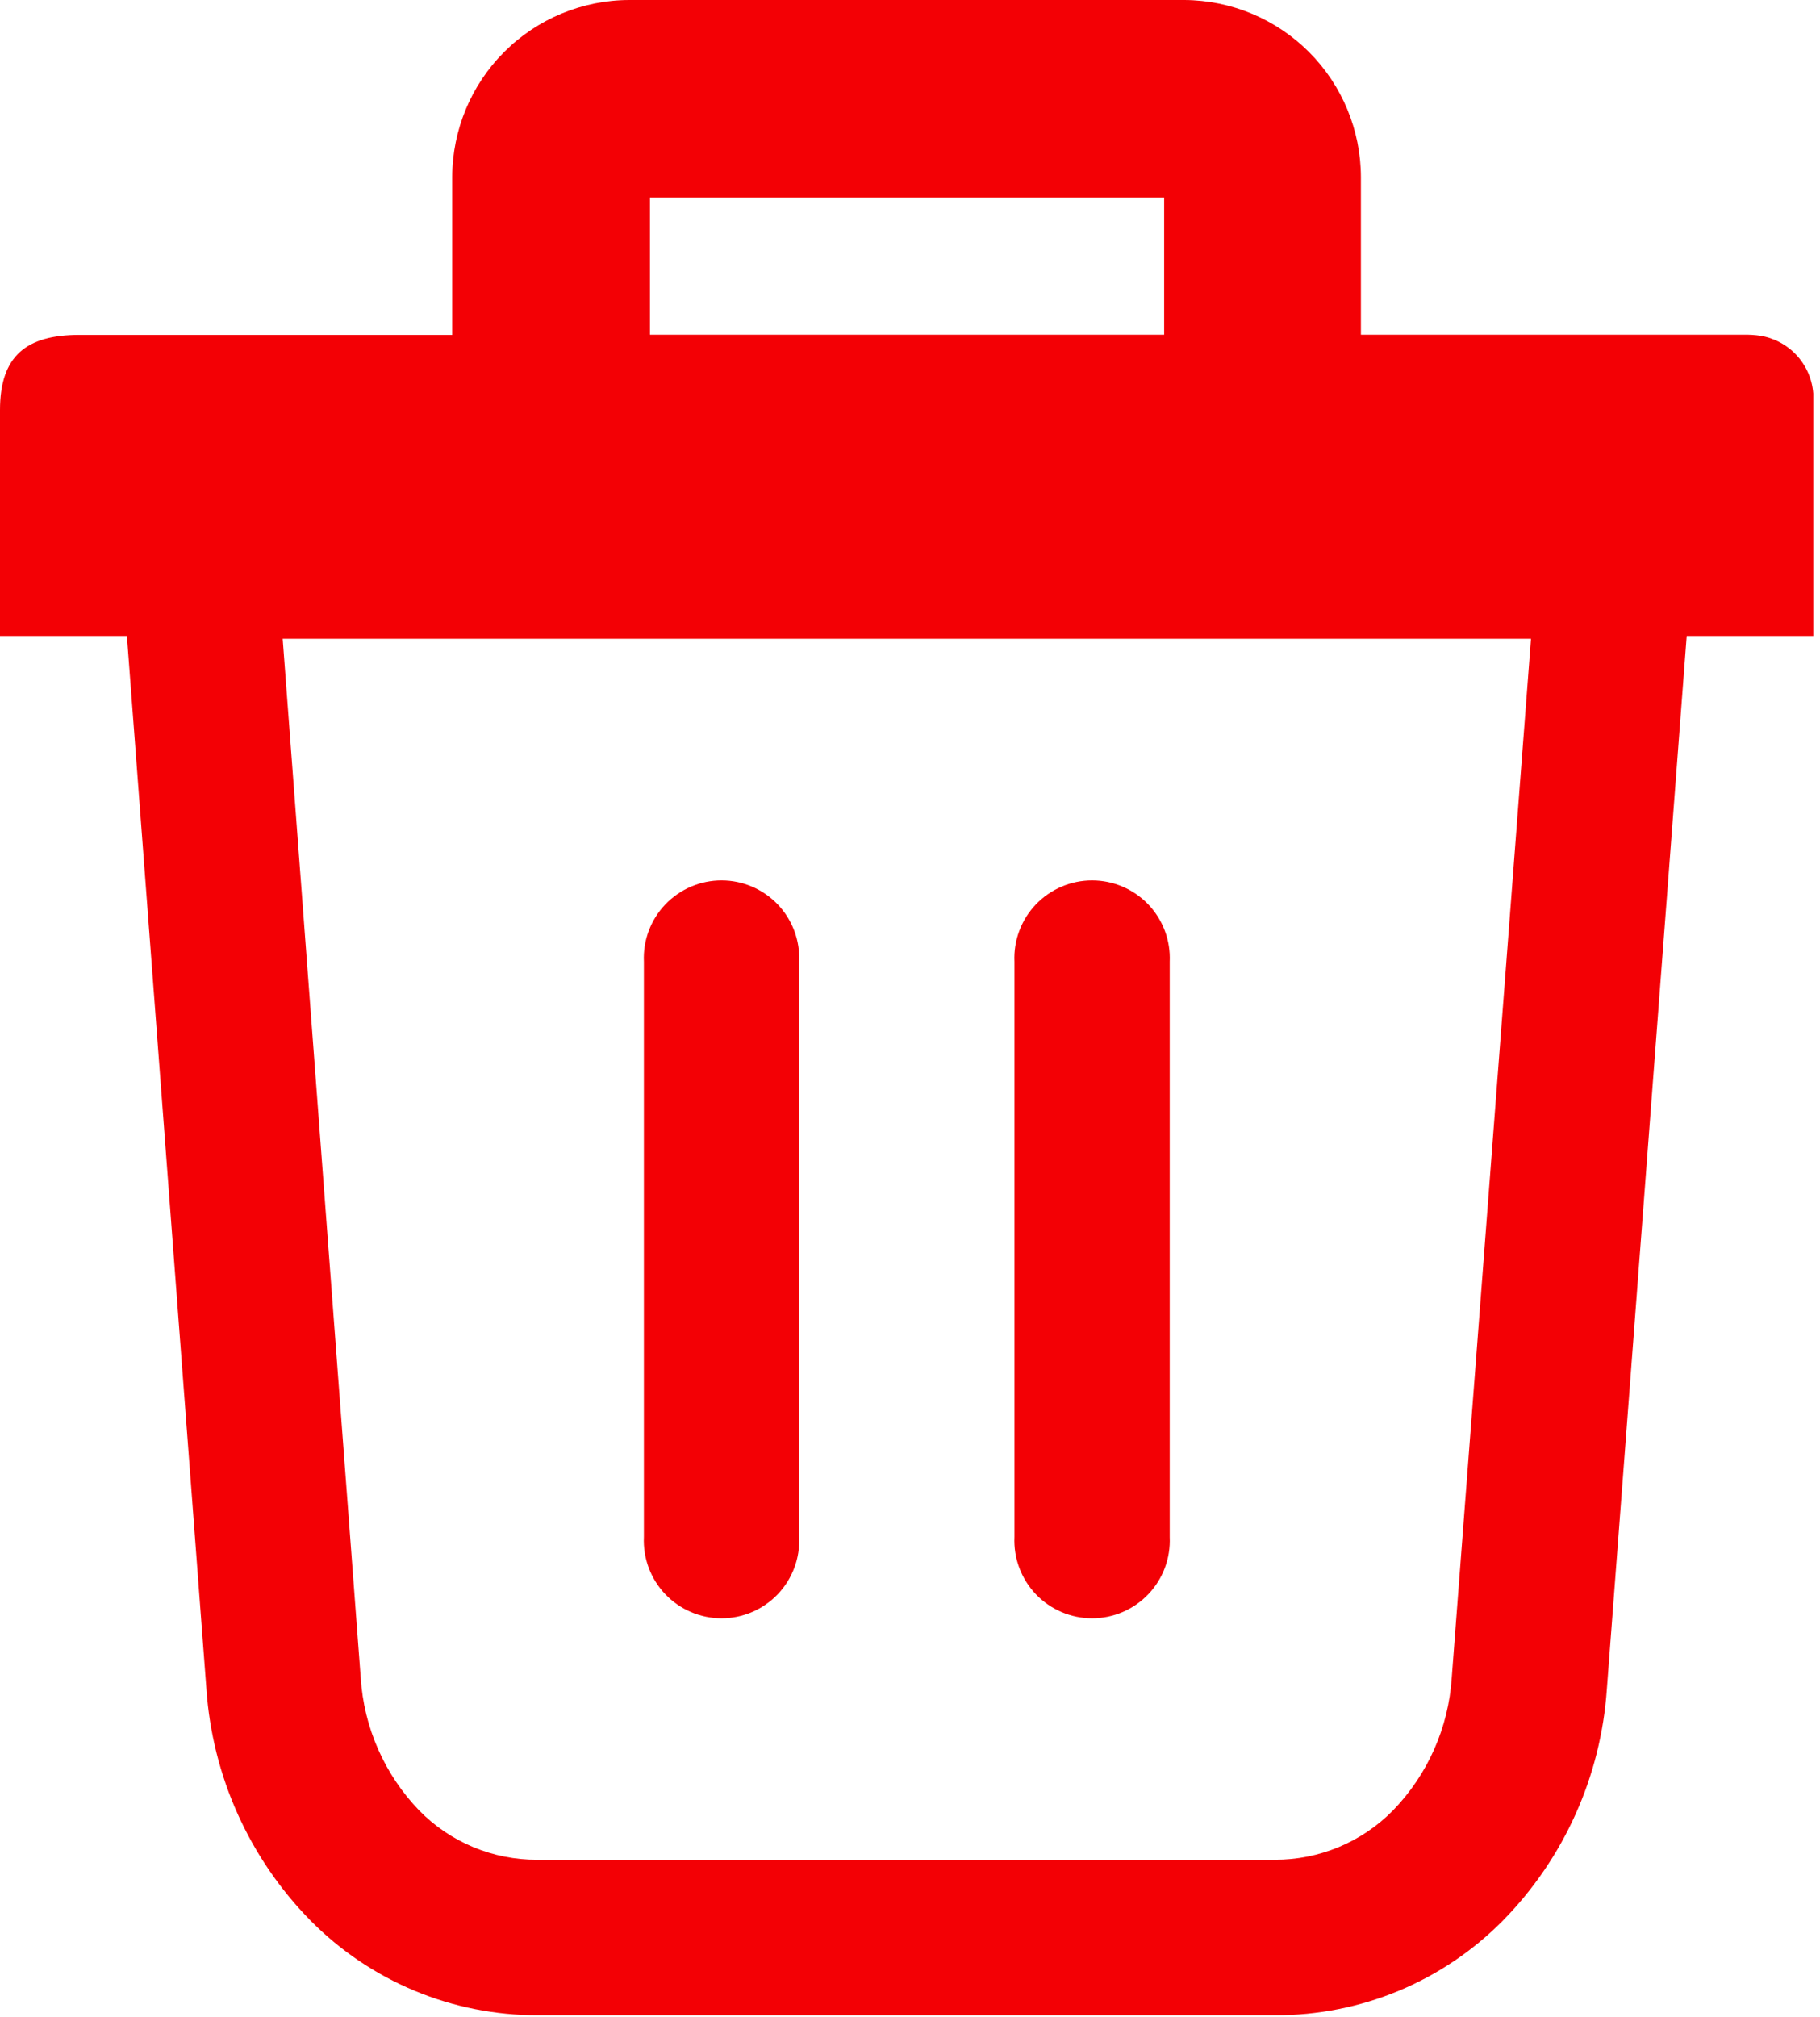<svg width="111" height="123" viewBox="0 0 111 123" fill="none" xmlns="http://www.w3.org/2000/svg">
<g clip-path="url(#clip0)">
<path d="M39.27 58.64C39.241 58 39.341 57.36 39.566 56.76C39.791 56.16 40.135 55.612 40.577 55.148C41.02 54.685 41.552 54.316 42.141 54.064C42.73 53.812 43.364 53.682 44.005 53.682C44.646 53.682 45.28 53.812 45.869 54.064C46.458 54.316 46.99 54.685 47.433 55.148C47.875 55.612 48.219 56.16 48.444 56.76C48.669 57.36 48.769 58 48.74 58.64V93.72C48.769 94.36 48.669 95 48.444 95.6C48.219 96.2 47.875 96.748 47.433 97.212C46.99 97.675 46.458 98.044 45.869 98.296C45.28 98.548 44.646 98.678 44.005 98.678C43.364 98.678 42.73 98.548 42.141 98.296C41.552 98.044 41.02 97.675 40.577 97.212C40.135 96.748 39.791 96.2 39.566 95.6C39.341 95 39.241 94.36 39.27 93.72V58.64ZM102.87 38.78L98 103C97.639 108.305 95.394 113.305 91.67 117.1C89.857 118.938 87.696 120.396 85.312 121.389C82.929 122.381 80.372 122.888 77.79 122.88H32.79C30.212 122.886 27.658 122.378 25.278 121.385C22.898 120.393 20.74 118.936 18.93 117.1V117.1C15.204 113.306 12.955 108.305 12.59 103L7.74 38.78H0V25C0 21.68 1.63 20.42 4.84 20.42H27.58V10.79C27.588 7.931 28.727 5.191 30.749 3.169C32.771 1.147 35.511 0.008 38.37 0L72.24 0C75.094 0.016 77.826 1.159 79.842 3.18C81.857 5.201 82.992 7.936 83 10.79V20.41H106.35C106.684 20.403 107.019 20.423 107.35 20.47C108.209 20.607 108.996 21.031 109.584 21.671C110.172 22.312 110.527 23.133 110.59 24C110.59 24.2 110.59 24.38 110.59 24.57V38.78H102.87ZM93.37 38.95H17.24L22 102.3C22.191 105.338 23.456 108.209 25.57 110.4V110.4C26.507 111.356 27.626 112.114 28.861 112.629C30.096 113.144 31.422 113.406 32.76 113.4H77.76C79.098 113.403 80.423 113.139 81.657 112.624C82.892 112.109 84.011 111.353 84.95 110.4C87.073 108.213 88.346 105.341 88.54 102.3L93.37 39V38.95ZM71 20.41V12.05H39.64V20.41H71ZM61.87 58.64C61.841 58 61.941 57.36 62.166 56.76C62.391 56.16 62.735 55.612 63.177 55.148C63.62 54.685 64.152 54.316 64.741 54.064C65.33 53.812 65.964 53.682 66.605 53.682C67.246 53.682 67.88 53.812 68.469 54.064C69.058 54.316 69.59 54.685 70.033 55.148C70.475 55.612 70.819 56.16 71.044 56.76C71.269 57.36 71.369 58 71.34 58.64V93.72C71.369 94.36 71.269 95 71.044 95.6C70.819 96.2 70.475 96.748 70.033 97.212C69.59 97.675 69.058 98.044 68.469 98.296C67.88 98.548 67.246 98.678 66.605 98.678C65.964 98.678 65.33 98.548 64.741 98.296C64.152 98.044 63.62 97.675 63.177 97.212C62.735 96.748 62.391 96.2 62.166 95.6C61.941 95 61.841 94.36 61.87 93.72V58.64V58.64Z" fill="#F30005"/>
</g>
<defs>
<clipPath id="clip0">
<rect width="110.61" height="122.88" fill="white"/>
</clipPath>
</defs>
</svg>
